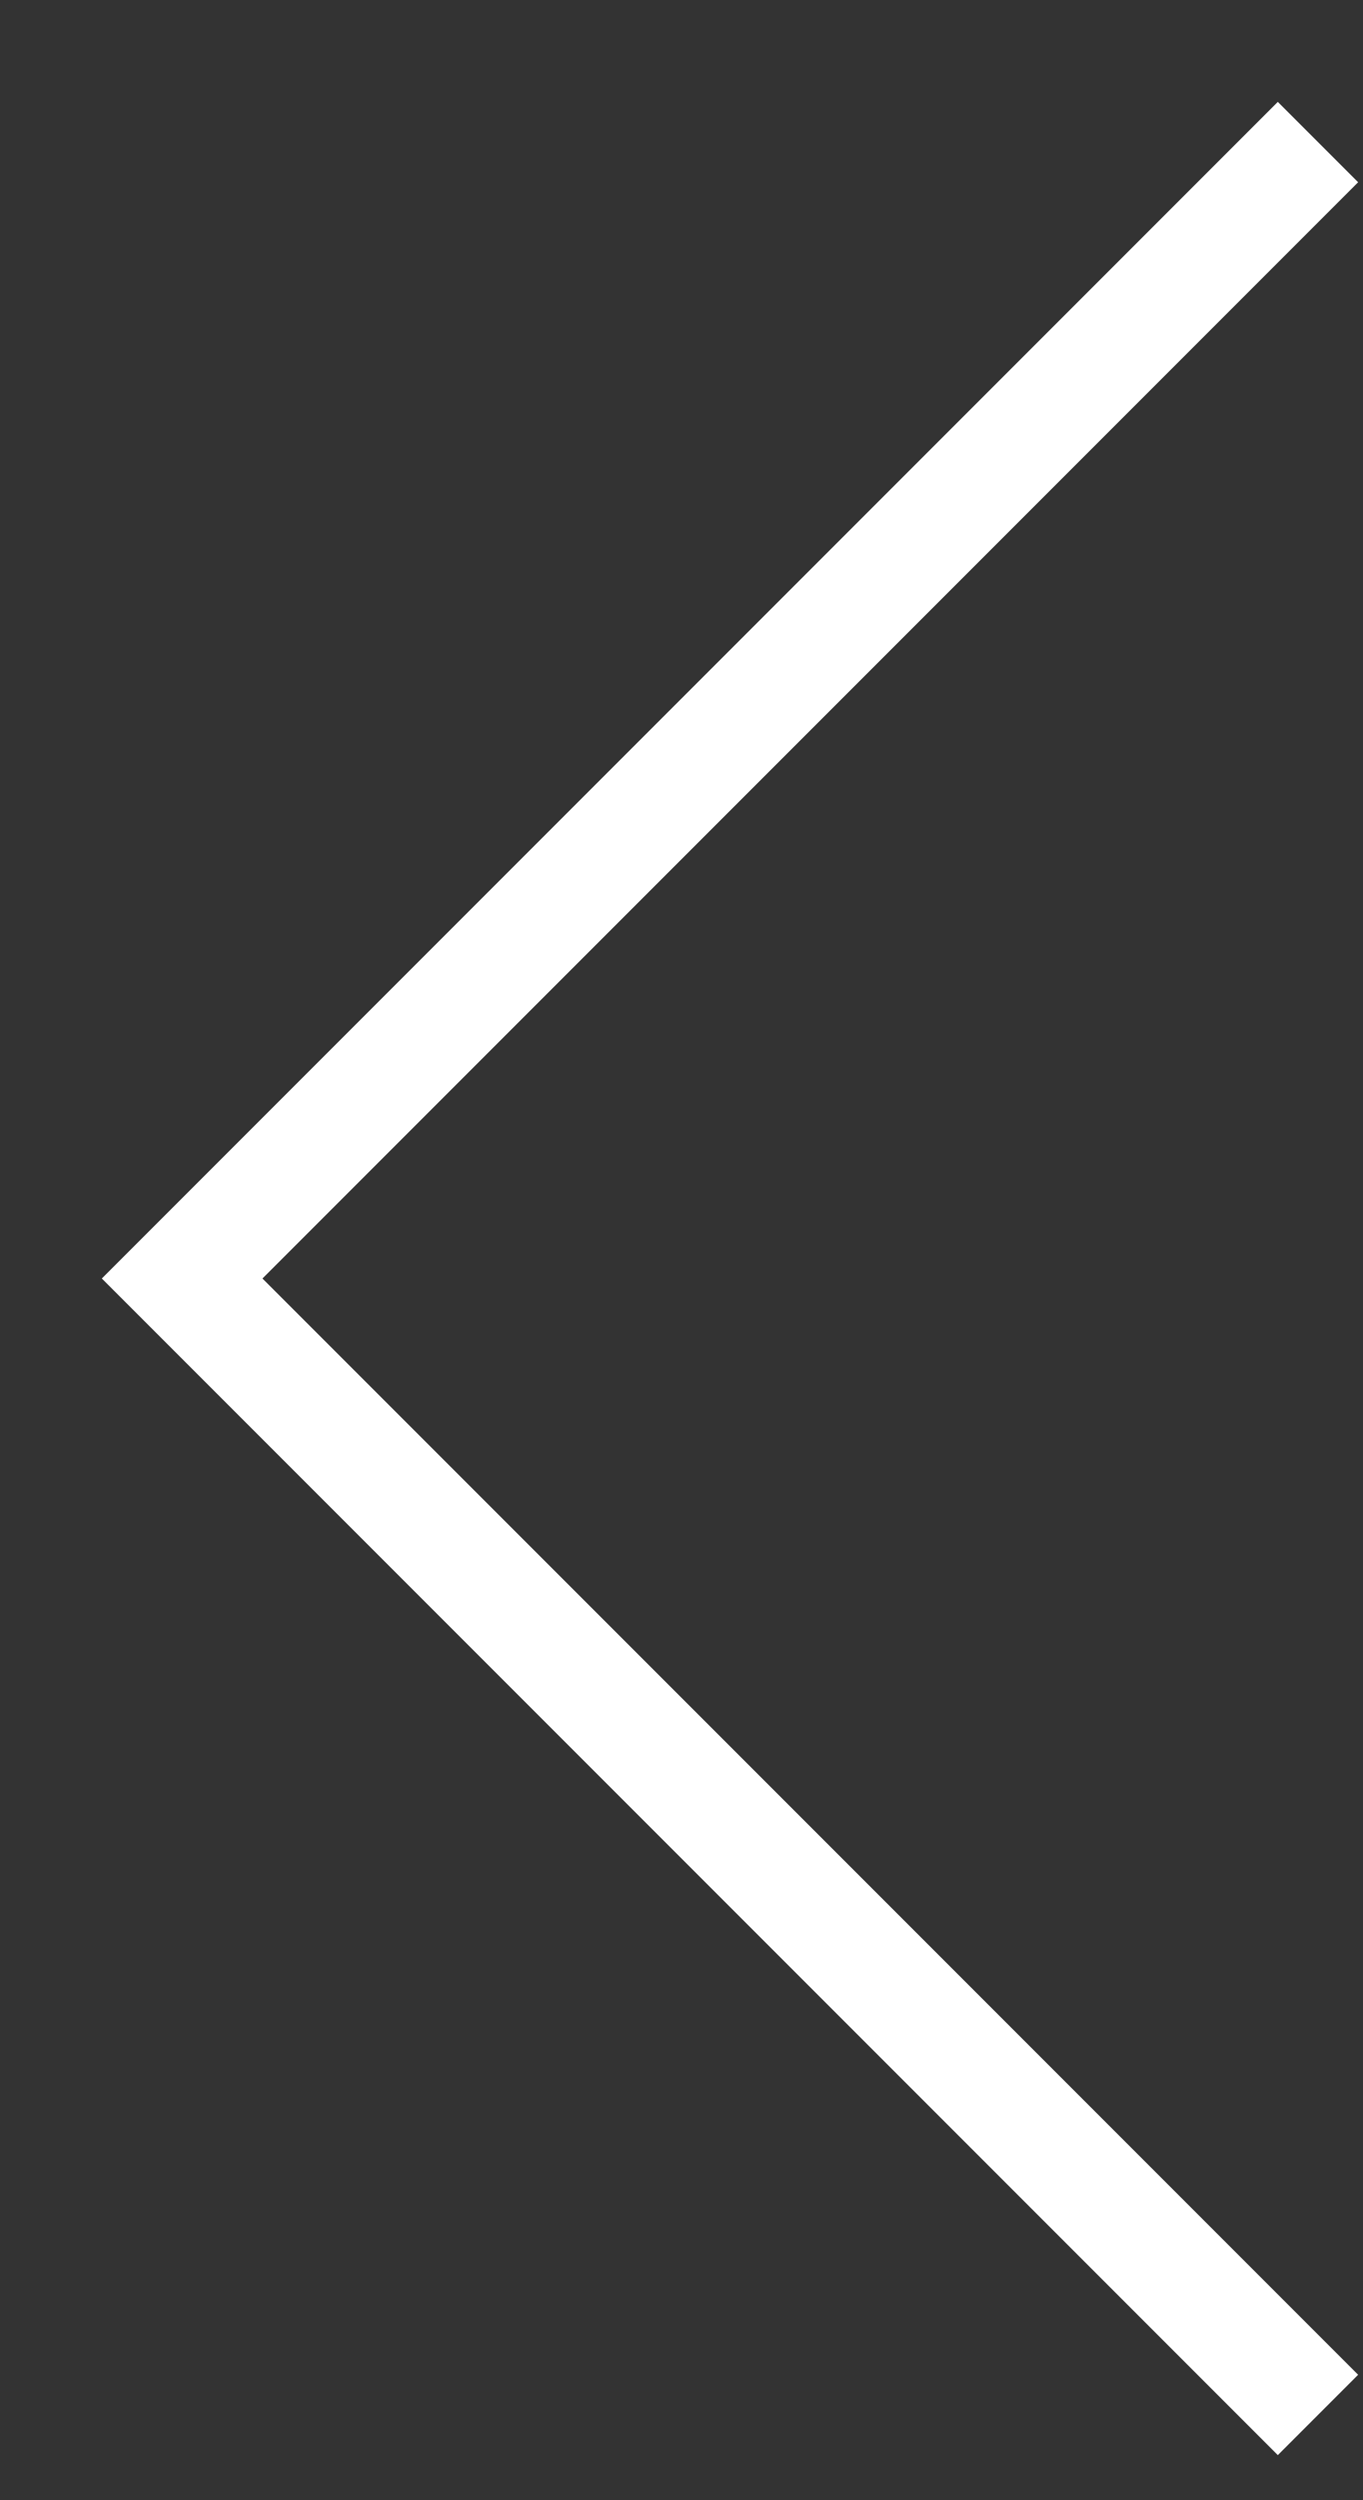 <?xml version="1.0" encoding="UTF-8"?>
<svg width="12px" height="22px" viewBox="0 0 12 22" version="1.1" xmlns="http://www.w3.org/2000/svg" xmlns:xlink="http://www.w3.org/1999/xlink">
    <rect x="0" y="0" width="12" height="22" fill="#333333" stroke="none"/>
    <!-- Generator: Sketch 46.2 (44496) - http://www.bohemiancoding.com/sketch -->
    <title>left</title>
    <desc>Created with Sketch.</desc>
    <defs></defs>
    <g id="icons" stroke="none" stroke-width="1" fill="none" fill-rule="evenodd">
        <g id="Artboard" transform="translate(-527, -101)" fill-rule="nonzero" fill="#FFFFFF">
            <polygon id="left" transform="translate(538.25, 112.25) rotate(135) translate(-538.25, -112.25) " points="530.929 118.571 530.929 119.571 545.571 119.571 545.571 104.929 544.571 104.929 544.571 118.571"></polygon>
        </g>
    </g>
</svg>
